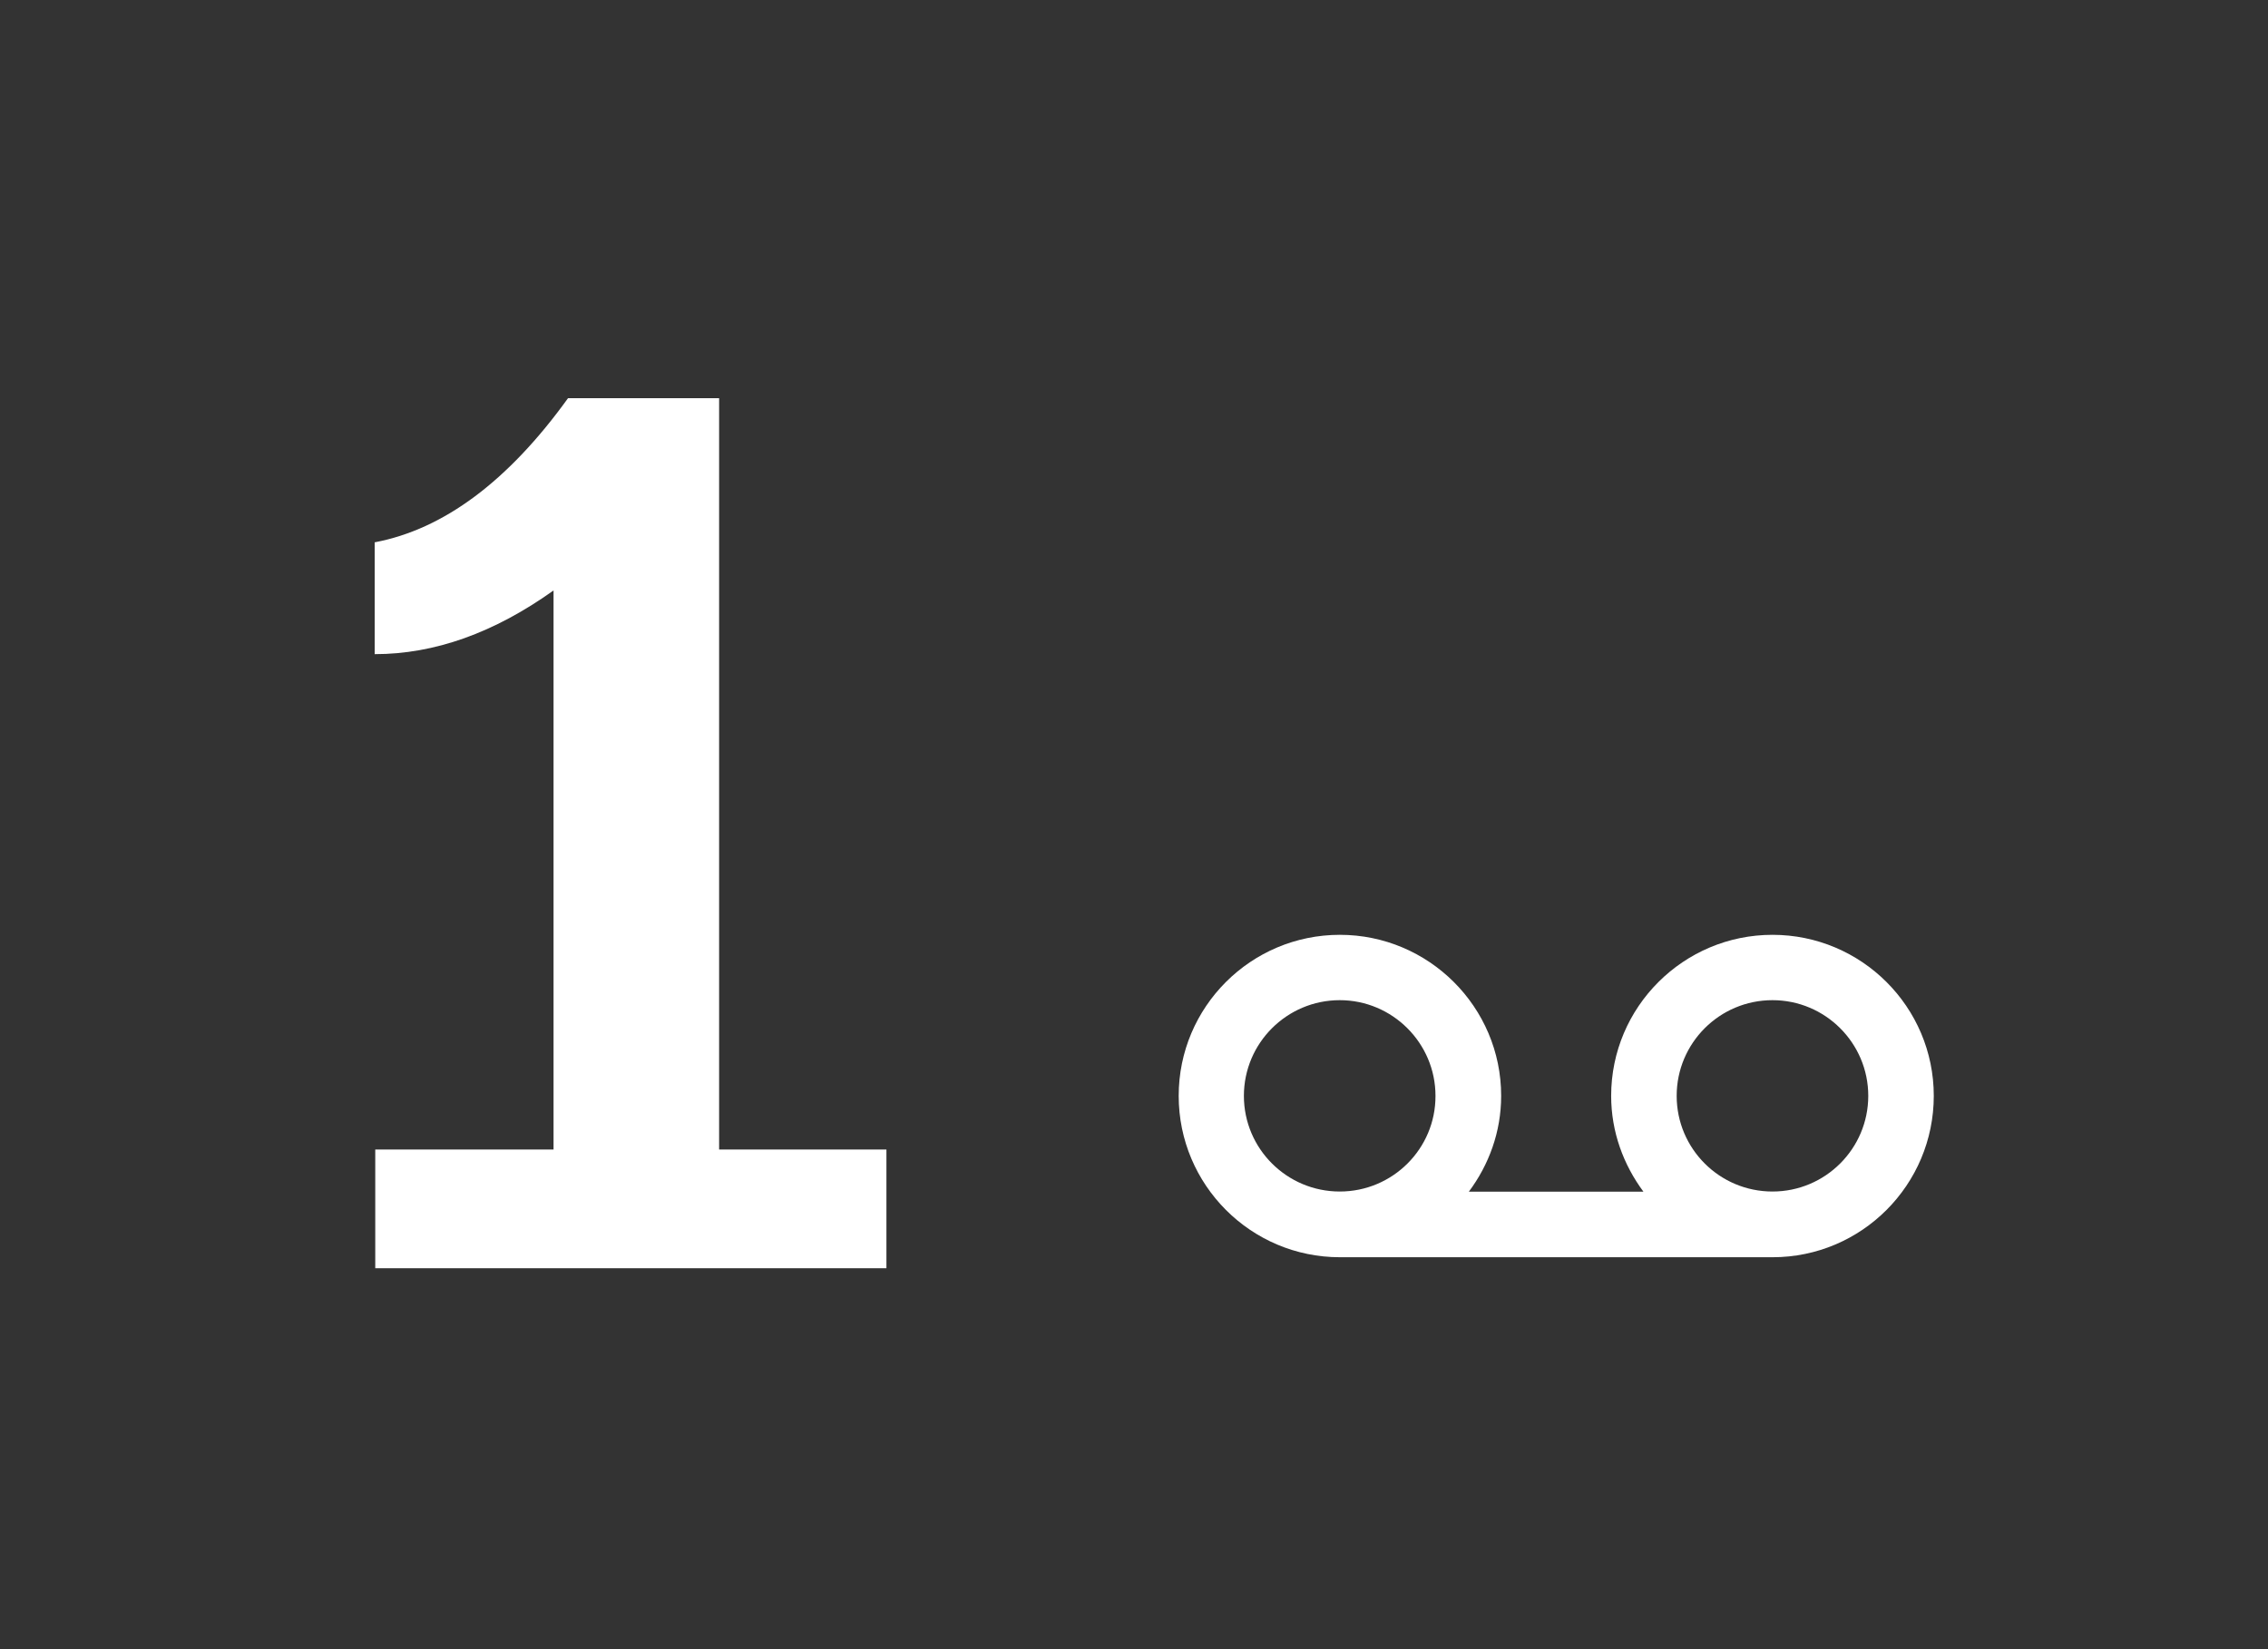 <?xml version="1.0" encoding="UTF-8"?>
<svg xmlns="http://www.w3.org/2000/svg" xmlns:xlink="http://www.w3.org/1999/xlink" contentScriptType="text/ecmascript" width="44" baseProfile="tiny" zoomAndPan="magnify" contentStyleType="text/css" viewBox="0 0 44 32" height="32" preserveAspectRatio="xMidYMid meet" version="1.1">
    <rect x="0" y="0" width="44" height="32" fill="#333333" stroke="none"/>
    <g>
        <g>
            <path fill="#ffffff" d="M 10.739 22.305 L 7.28 22.305 L 7.28 24.608 L 17.197 24.608 L 17.197 22.305 L 13.951 22.305 L 13.951 7.726 L 11.02 7.726 C 9.86 9.336 8.608 10.27 7.269 10.523 L 7.269 12.693 C 8.429 12.693 9.585 12.281 10.739 11.457 L 10.739 22.305 z "/>
            <path fill="#ffffff" d="M 34.387 18.139 C 32.661 18.139 31.257 19.539 31.257 21.264 C 31.257 21.963 31.497 22.602 31.883 23.123 L 28.496 23.123 C 28.885 22.602 29.123 21.963 29.123 21.264 C 29.123 19.537 27.715 18.139 25.994 18.139 C 24.267 18.139 22.867 19.539 22.867 21.264 C 22.867 22.991 24.267 24.395 25.994 24.395 C 26.058 24.395 34.302 24.395 34.389 24.395 C 36.115 24.395 37.516 22.991 37.516 21.264 C 37.516 19.539 36.113 18.139 34.387 18.139 z M 25.992 23.12 C 24.966 23.12 24.132 22.289 24.132 21.264 C 24.132 20.239 24.966 19.407 25.992 19.407 C 27.013 19.407 27.849 20.239 27.849 21.264 C 27.852 22.289 27.018 23.12 25.992 23.12 z M 34.387 23.12 C 33.36 23.12 32.528 22.289 32.528 21.264 C 32.528 20.239 33.36 19.407 34.387 19.407 C 35.411 19.407 36.245 20.239 36.245 21.264 C 36.245 22.289 35.411 23.12 34.387 23.12 z "/>
        </g>
        <g>
            <rect width="44" fill="none" height="32"/>
        </g>
    </g>
</svg>
